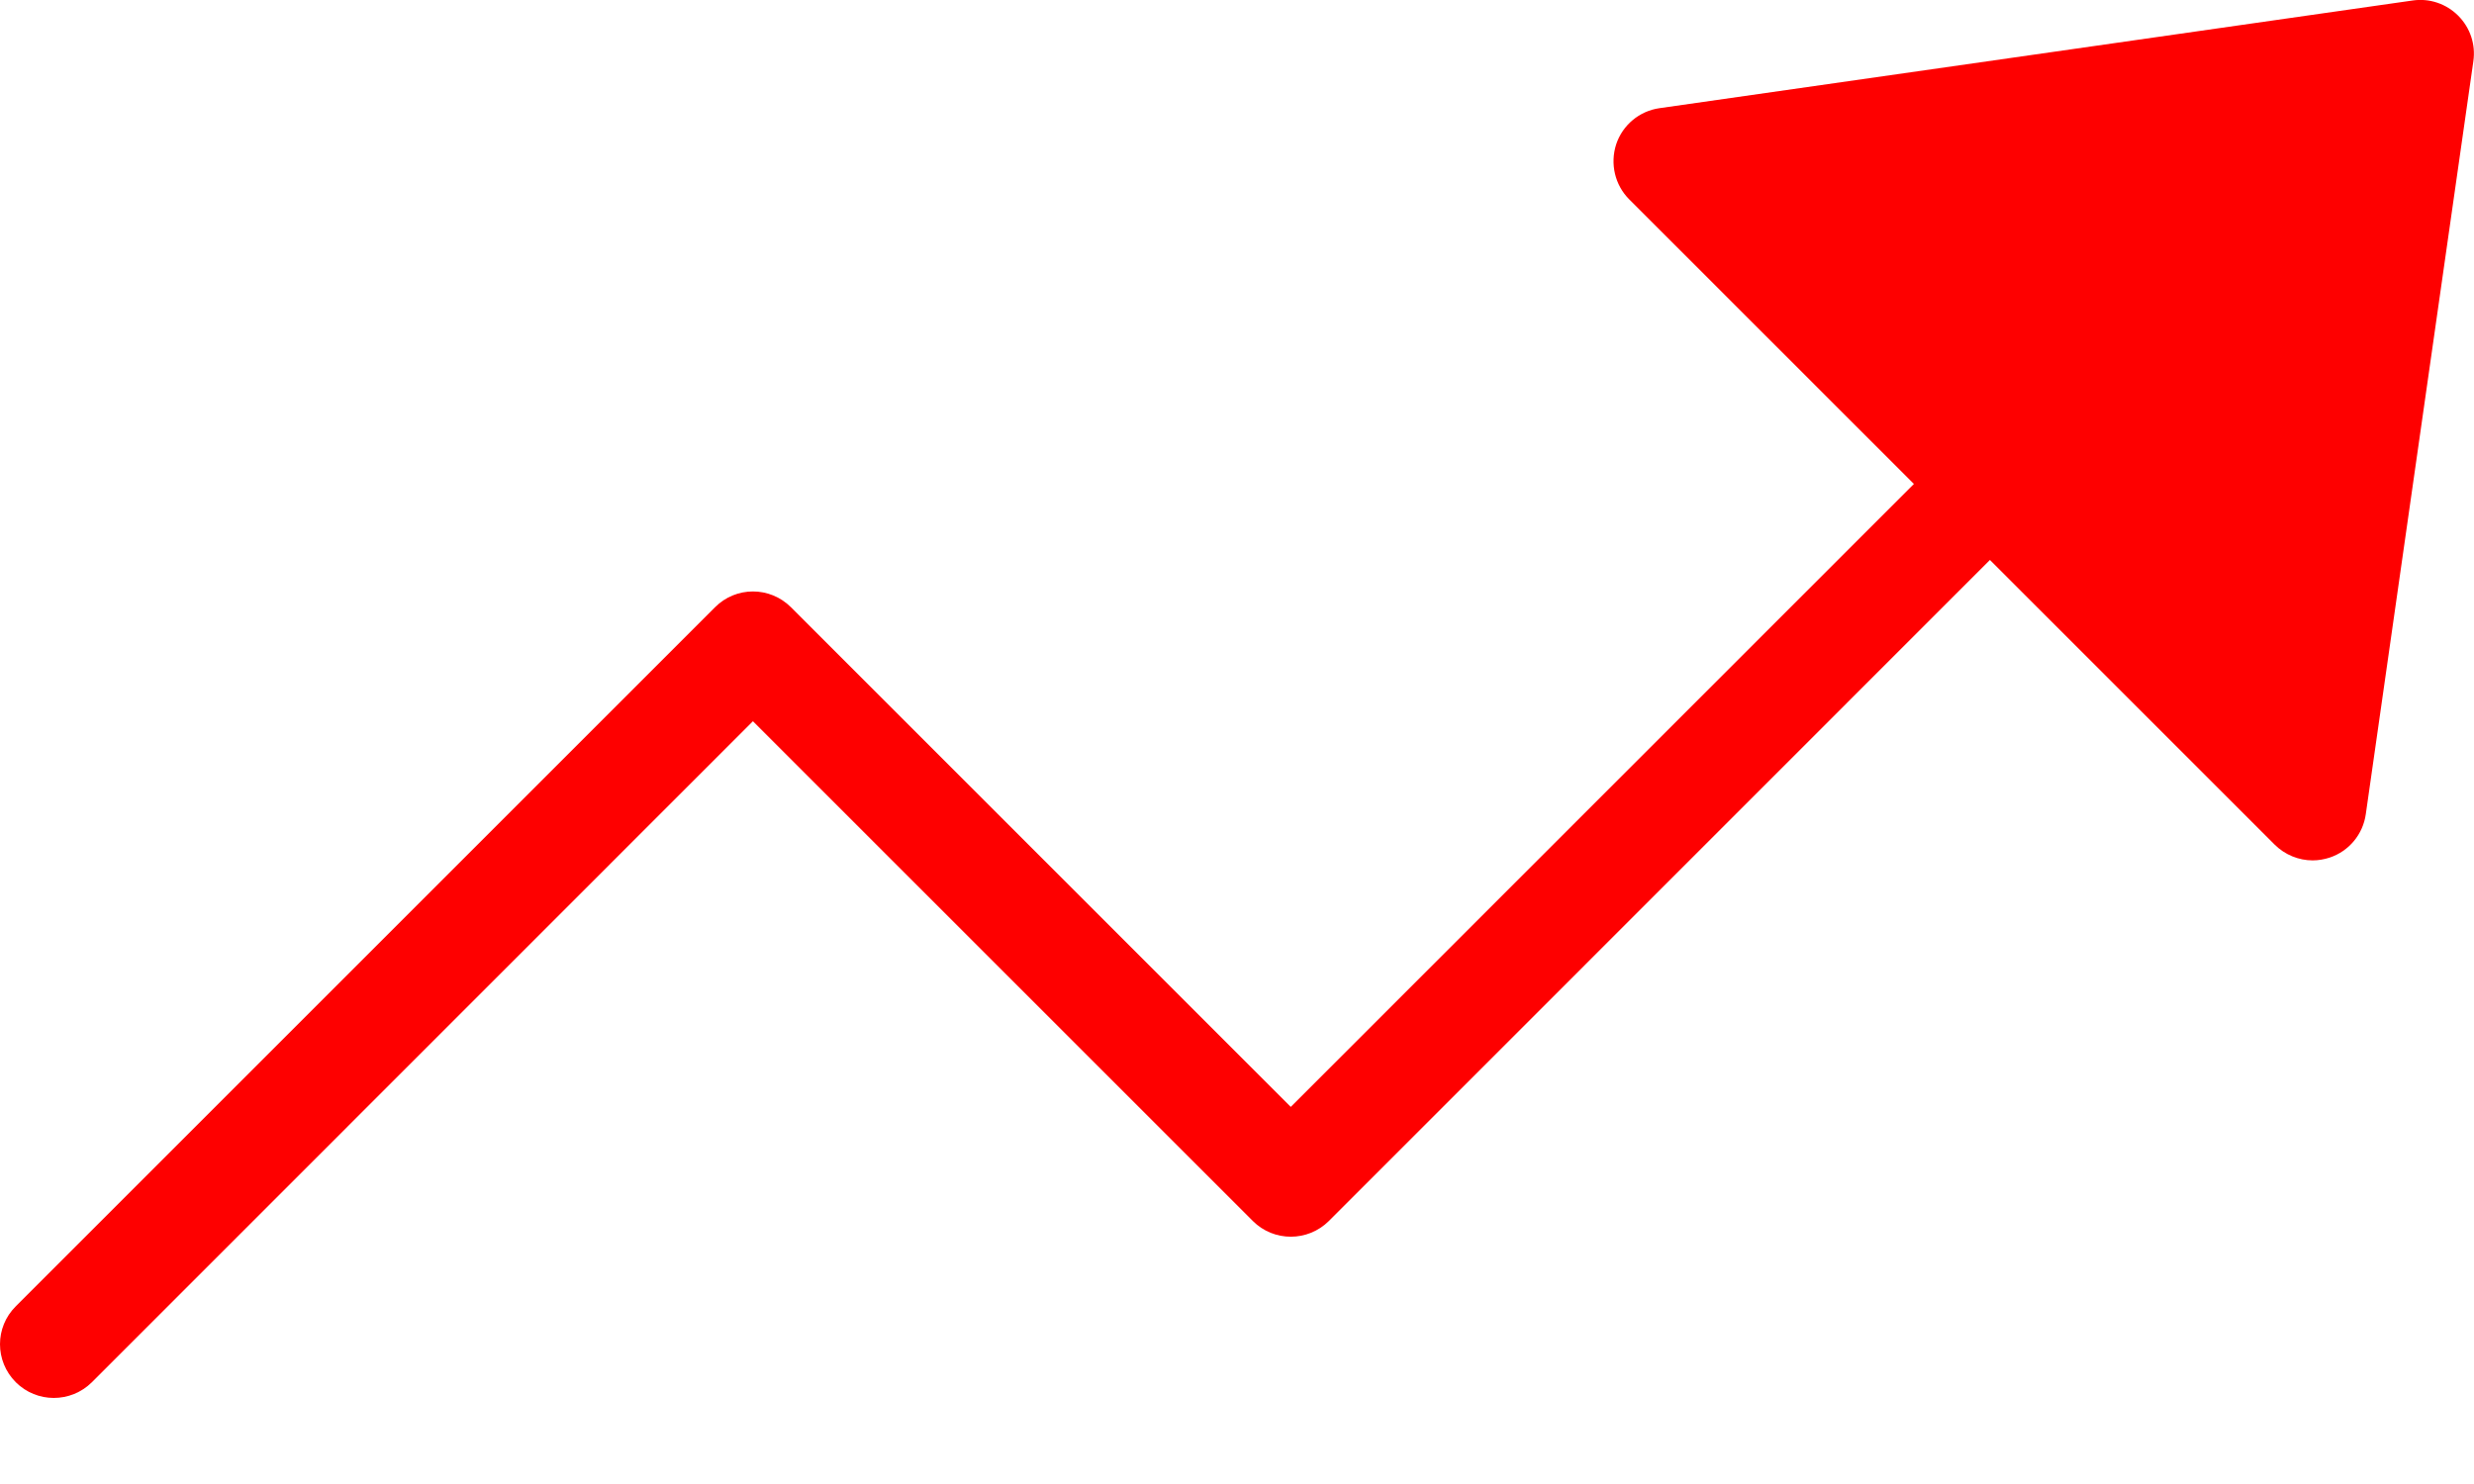<?xml version="1.0" encoding="UTF-8"?>
<svg width="15px" height="9px" viewBox="0 0 15 9" version="1.1" xmlns="http://www.w3.org/2000/svg" xmlns:xlink="http://www.w3.org/1999/xlink">
    <!-- Generator: Sketch 50 (54983) - http://www.bohemiancoding.com/sketch -->
    <title>result-active</title>
    <desc>Created with Sketch.</desc>
    <defs></defs>
    <g id="admin" stroke="none" stroke-width="1" fill="none" fill-rule="evenodd">
        <g id="admin---assignments---overview" transform="translate(-24, -294)" fill="#FE0000" fill-rule="nonzero">
            <g id="sidebar">
                <g id="menu" transform="translate(0, 94)">
                    <g id="menu-button" transform="translate(0, 182)">
                        <g id="result-active" transform="translate(24, 18)">
                            <path d="M14.628,0.003 L10.062,0.656 C9.94,0.673 9.838,0.758 9.799,0.875 C9.761,0.993 9.791,1.122 9.878,1.209 L11.604,2.935 L7.826,6.713 L4.796,3.683 C4.668,3.555 4.462,3.555 4.335,3.683 L0.096,7.922 C-0.032,8.049 -0.032,8.255 0.096,8.383 C0.159,8.446 0.243,8.478 0.326,8.478 C0.41,8.478 0.493,8.446 0.557,8.383 L4.565,4.374 L7.596,7.405 C7.723,7.532 7.929,7.532 8.057,7.405 L12.065,3.396 L13.791,5.122 C13.853,5.184 13.937,5.218 14.022,5.218 C14.056,5.218 14.091,5.212 14.125,5.201 C14.242,5.162 14.327,5.06 14.344,4.937 L14.996,0.372 C15.011,0.27 14.977,0.168 14.904,0.095 C14.832,0.023 14.73,-0.012 14.628,0.003 Z" id="Shape"></path>
                        </g>
                    </g>
                </g>
            </g>
        </g>
    </g>
</svg>